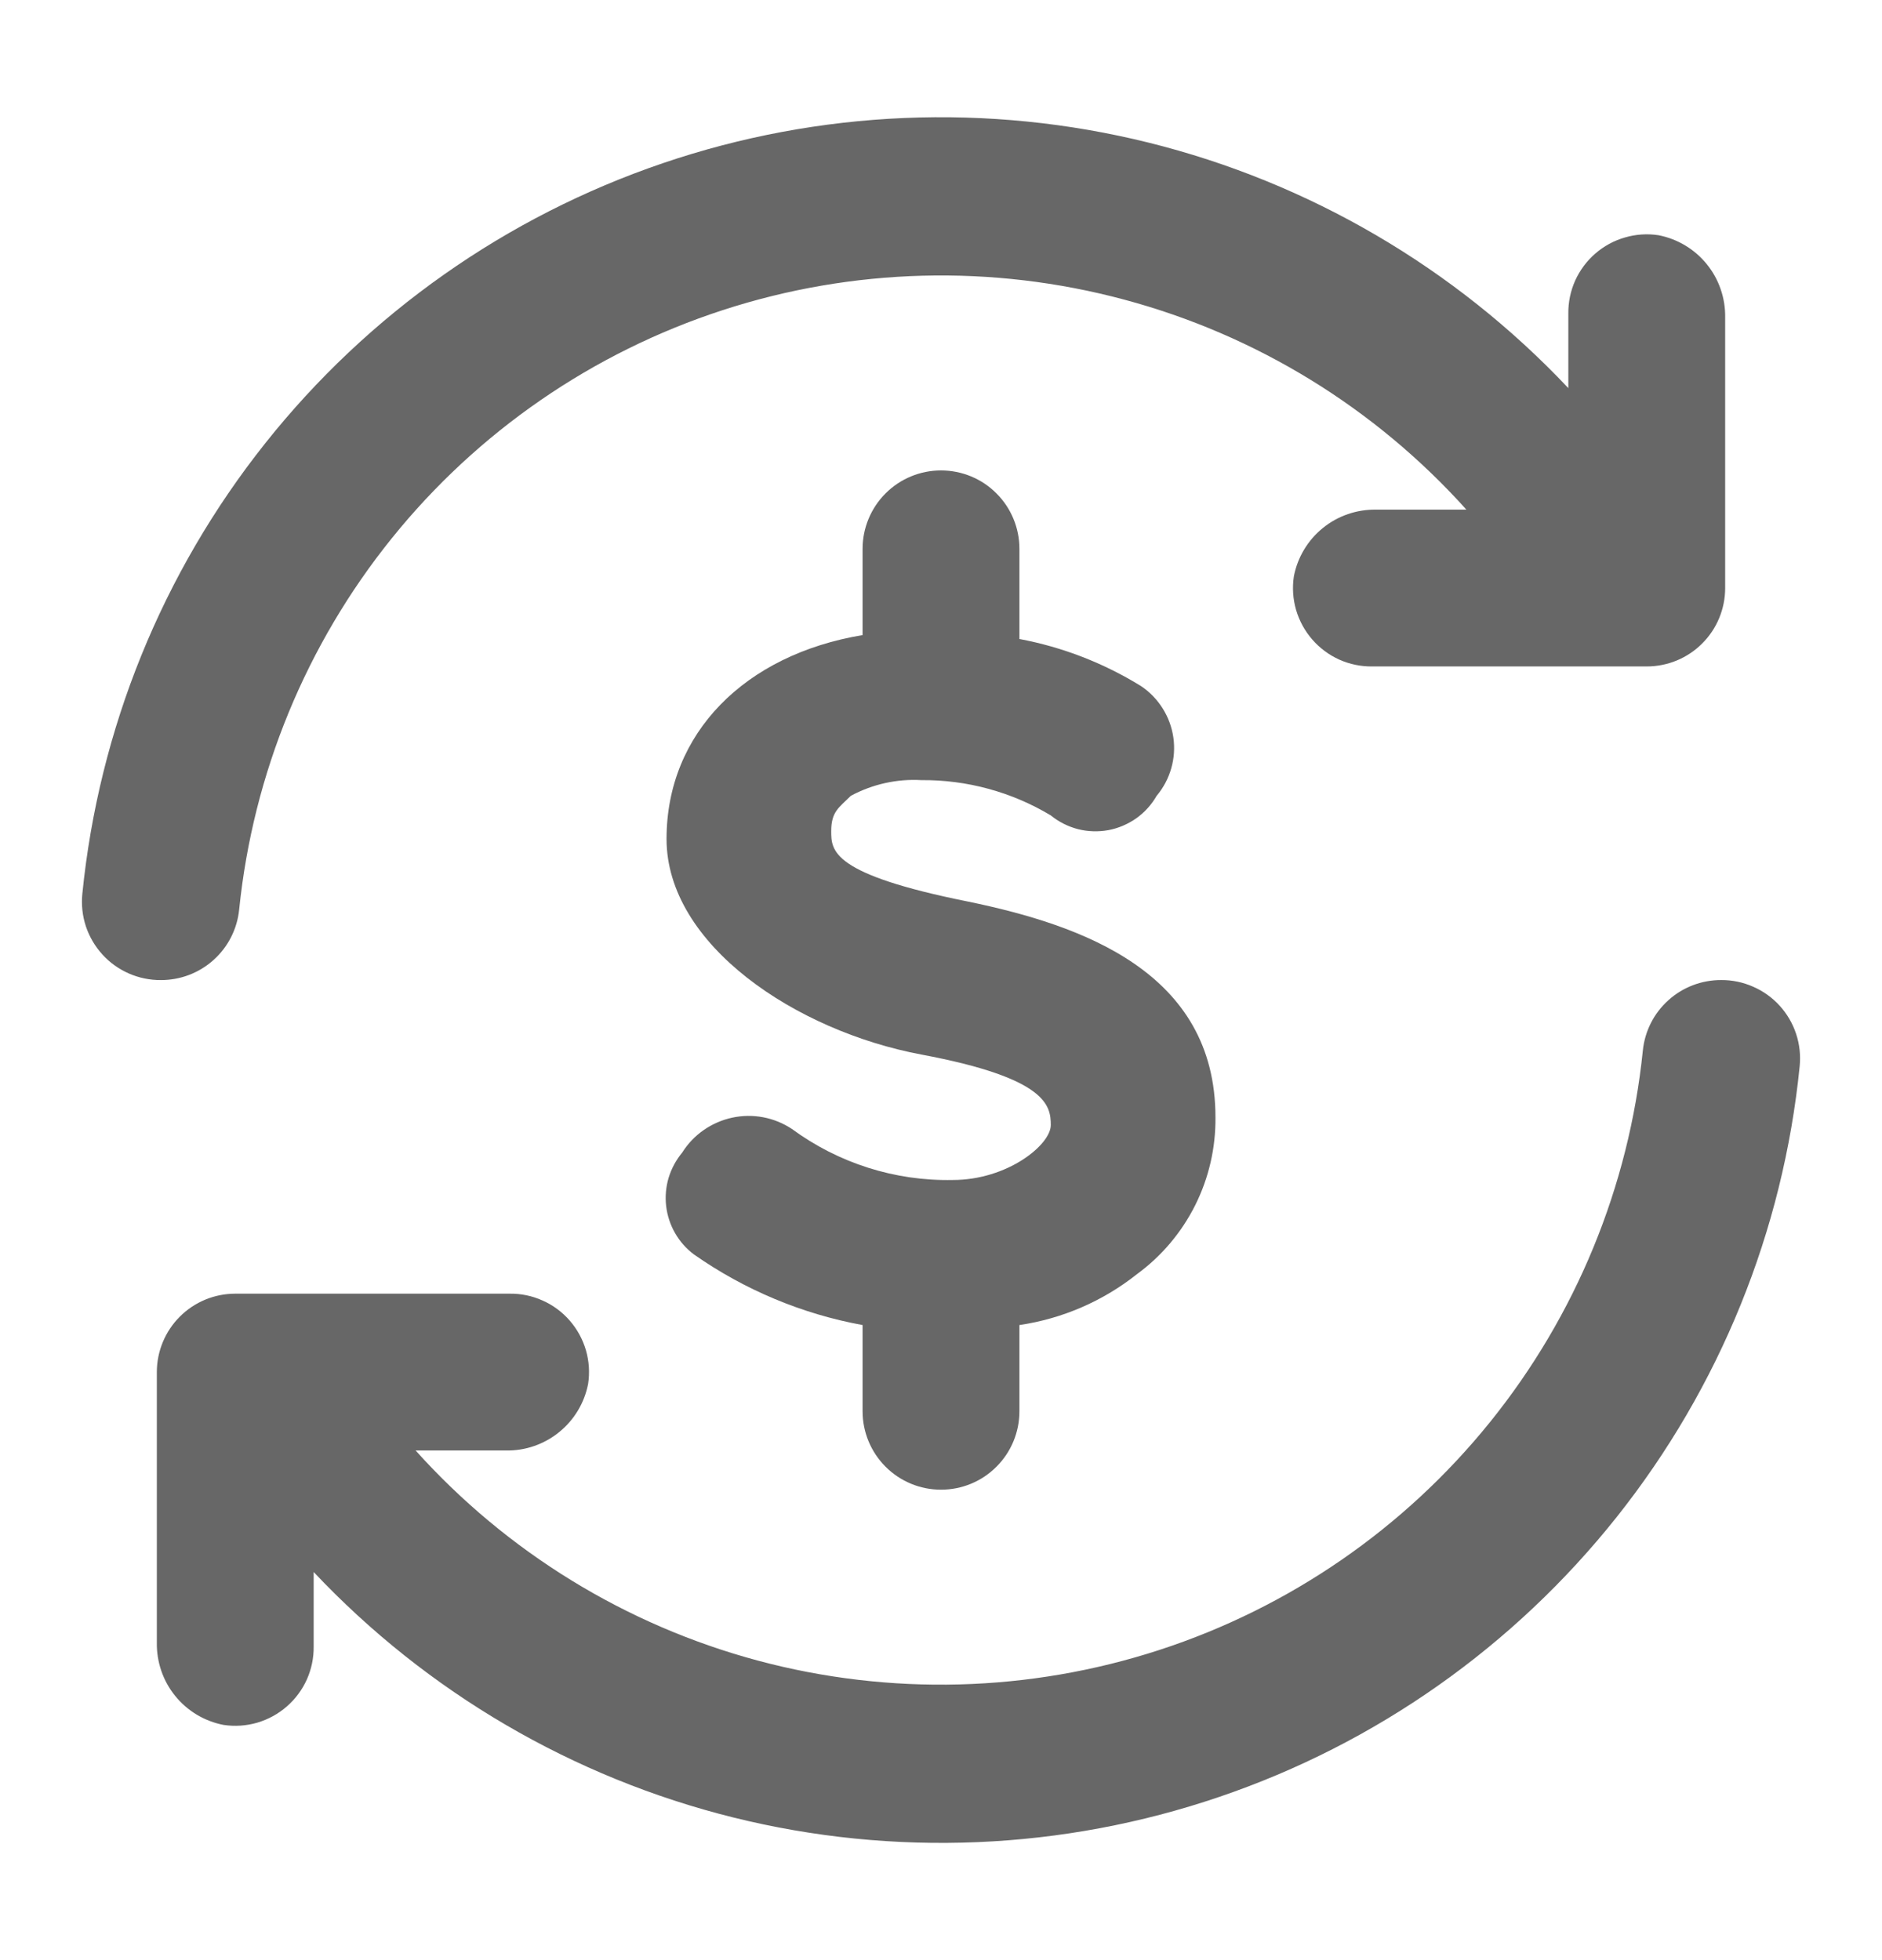 <svg width="24" height="25" viewBox="0 0 24 25" fill="none" xmlns="http://www.w3.org/2000/svg">
<path d="M22 4.05V7.5C22 7.765 21.895 8.02 21.707 8.207C21.52 8.395 21.265 8.5 21 8.5H17.5C17.355 8.502 17.211 8.472 17.079 8.413C16.947 8.353 16.829 8.266 16.734 8.156C16.639 8.047 16.569 7.918 16.528 7.779C16.488 7.64 16.478 7.494 16.5 7.35C16.547 7.108 16.678 6.889 16.87 6.734C17.062 6.578 17.303 6.496 17.55 6.5H18.7C17.535 5.203 16.019 4.272 14.335 3.821C12.651 3.369 10.872 3.416 9.215 3.956C7.557 4.496 6.092 5.506 4.998 6.863C3.904 8.22 3.227 9.866 3.05 11.6C3.025 11.848 2.909 12.077 2.724 12.243C2.539 12.41 2.299 12.501 2.05 12.5C1.91 12.501 1.771 12.472 1.643 12.416C1.514 12.359 1.399 12.277 1.305 12.173C1.211 12.069 1.139 11.947 1.095 11.814C1.051 11.681 1.036 11.54 1.05 11.4C1.26 9.301 2.069 7.306 3.382 5.654C4.694 4.002 6.454 2.762 8.451 2.082C10.448 1.402 12.599 1.311 14.647 1.819C16.695 2.328 18.553 3.415 20 4.95V4C19.998 3.855 20.028 3.712 20.087 3.579C20.147 3.447 20.234 3.329 20.344 3.234C20.453 3.139 20.582 3.069 20.721 3.029C20.86 2.988 21.007 2.978 21.15 3C21.392 3.047 21.611 3.178 21.766 3.37C21.922 3.562 22.004 3.803 22 4.05Z" fill="#676767"/>
<path d="M2 20.95V17.5C2 17.235 2.106 16.98 2.293 16.793C2.481 16.605 2.735 16.5 3 16.5H6.5C6.645 16.498 6.789 16.528 6.921 16.588C7.053 16.647 7.171 16.734 7.266 16.844C7.361 16.953 7.431 17.082 7.472 17.221C7.512 17.36 7.522 17.507 7.5 17.65C7.453 17.893 7.322 18.111 7.13 18.266C6.938 18.422 6.697 18.505 6.45 18.5H5.3C6.465 19.797 7.981 20.728 9.665 21.18C11.349 21.631 13.128 21.584 14.785 21.044C16.443 20.504 17.908 19.494 19.002 18.137C20.096 16.78 20.773 15.134 20.95 13.4C20.975 13.152 21.091 12.923 21.276 12.757C21.461 12.59 21.701 12.499 21.95 12.5C22.09 12.499 22.229 12.528 22.357 12.585C22.486 12.641 22.601 12.724 22.695 12.827C22.789 12.931 22.861 13.053 22.905 13.187C22.949 13.32 22.964 13.46 22.95 13.6C22.74 15.7 21.931 17.694 20.619 19.346C19.306 20.999 17.547 22.239 15.549 22.918C13.552 23.598 11.401 23.689 9.353 23.181C7.306 22.672 5.447 21.585 4 20.05V21C4.002 21.145 3.972 21.288 3.913 21.421C3.853 21.553 3.766 21.671 3.656 21.766C3.547 21.861 3.418 21.931 3.279 21.972C3.14 22.012 2.994 22.022 2.85 22C2.608 21.953 2.389 21.822 2.234 21.63C2.078 21.438 1.996 21.197 2 20.95Z" fill="#676767"/>
<path d="M12.35 11.5C10.6 11.15 10.6 10.85 10.6 10.6C10.6 10.35 10.7 10.3 10.85 10.15C11.126 10.002 11.438 9.932 11.75 9.95C12.331 9.945 12.902 10.101 13.4 10.4C13.502 10.483 13.62 10.542 13.746 10.575C13.873 10.607 14.005 10.611 14.133 10.588C14.262 10.564 14.383 10.512 14.49 10.437C14.597 10.361 14.685 10.263 14.75 10.15C14.836 10.048 14.899 9.929 14.936 9.8C14.973 9.672 14.982 9.537 14.963 9.405C14.944 9.273 14.897 9.147 14.826 9.034C14.755 8.921 14.661 8.824 14.55 8.75C14.075 8.457 13.55 8.253 13 8.15V7C13 6.735 12.895 6.48 12.707 6.293C12.52 6.105 12.266 6 12 6C11.735 6 11.481 6.105 11.293 6.293C11.106 6.48 11 6.735 11 7V8.1C9.5 8.35 8.5 9.35 8.5 10.7C8.5 12.05 10.15 13.15 11.75 13.45C13.35 13.75 13.4 14.1 13.4 14.35C13.4 14.6 12.85 15.05 12.15 15.05C11.414 15.065 10.694 14.836 10.1 14.4C9.989 14.326 9.864 14.275 9.733 14.25C9.602 14.225 9.468 14.227 9.337 14.255C9.207 14.283 9.083 14.337 8.974 14.413C8.864 14.489 8.771 14.587 8.7 14.7C8.622 14.794 8.563 14.903 8.527 15.02C8.492 15.137 8.481 15.261 8.495 15.382C8.509 15.504 8.548 15.622 8.609 15.728C8.67 15.834 8.752 15.927 8.85 16C9.494 16.451 10.227 16.759 11 16.9V18C11 18.265 11.106 18.52 11.293 18.707C11.481 18.895 11.735 19 12 19C12.266 19 12.52 18.895 12.707 18.707C12.895 18.52 13 18.265 13 18V16.9C13.549 16.819 14.066 16.595 14.5 16.25C14.814 16.02 15.068 15.719 15.242 15.371C15.416 15.023 15.504 14.639 15.5 14.25C15.5 12.4 13.8 11.8 12.35 11.5Z" fill="#676767"/>
</svg>
